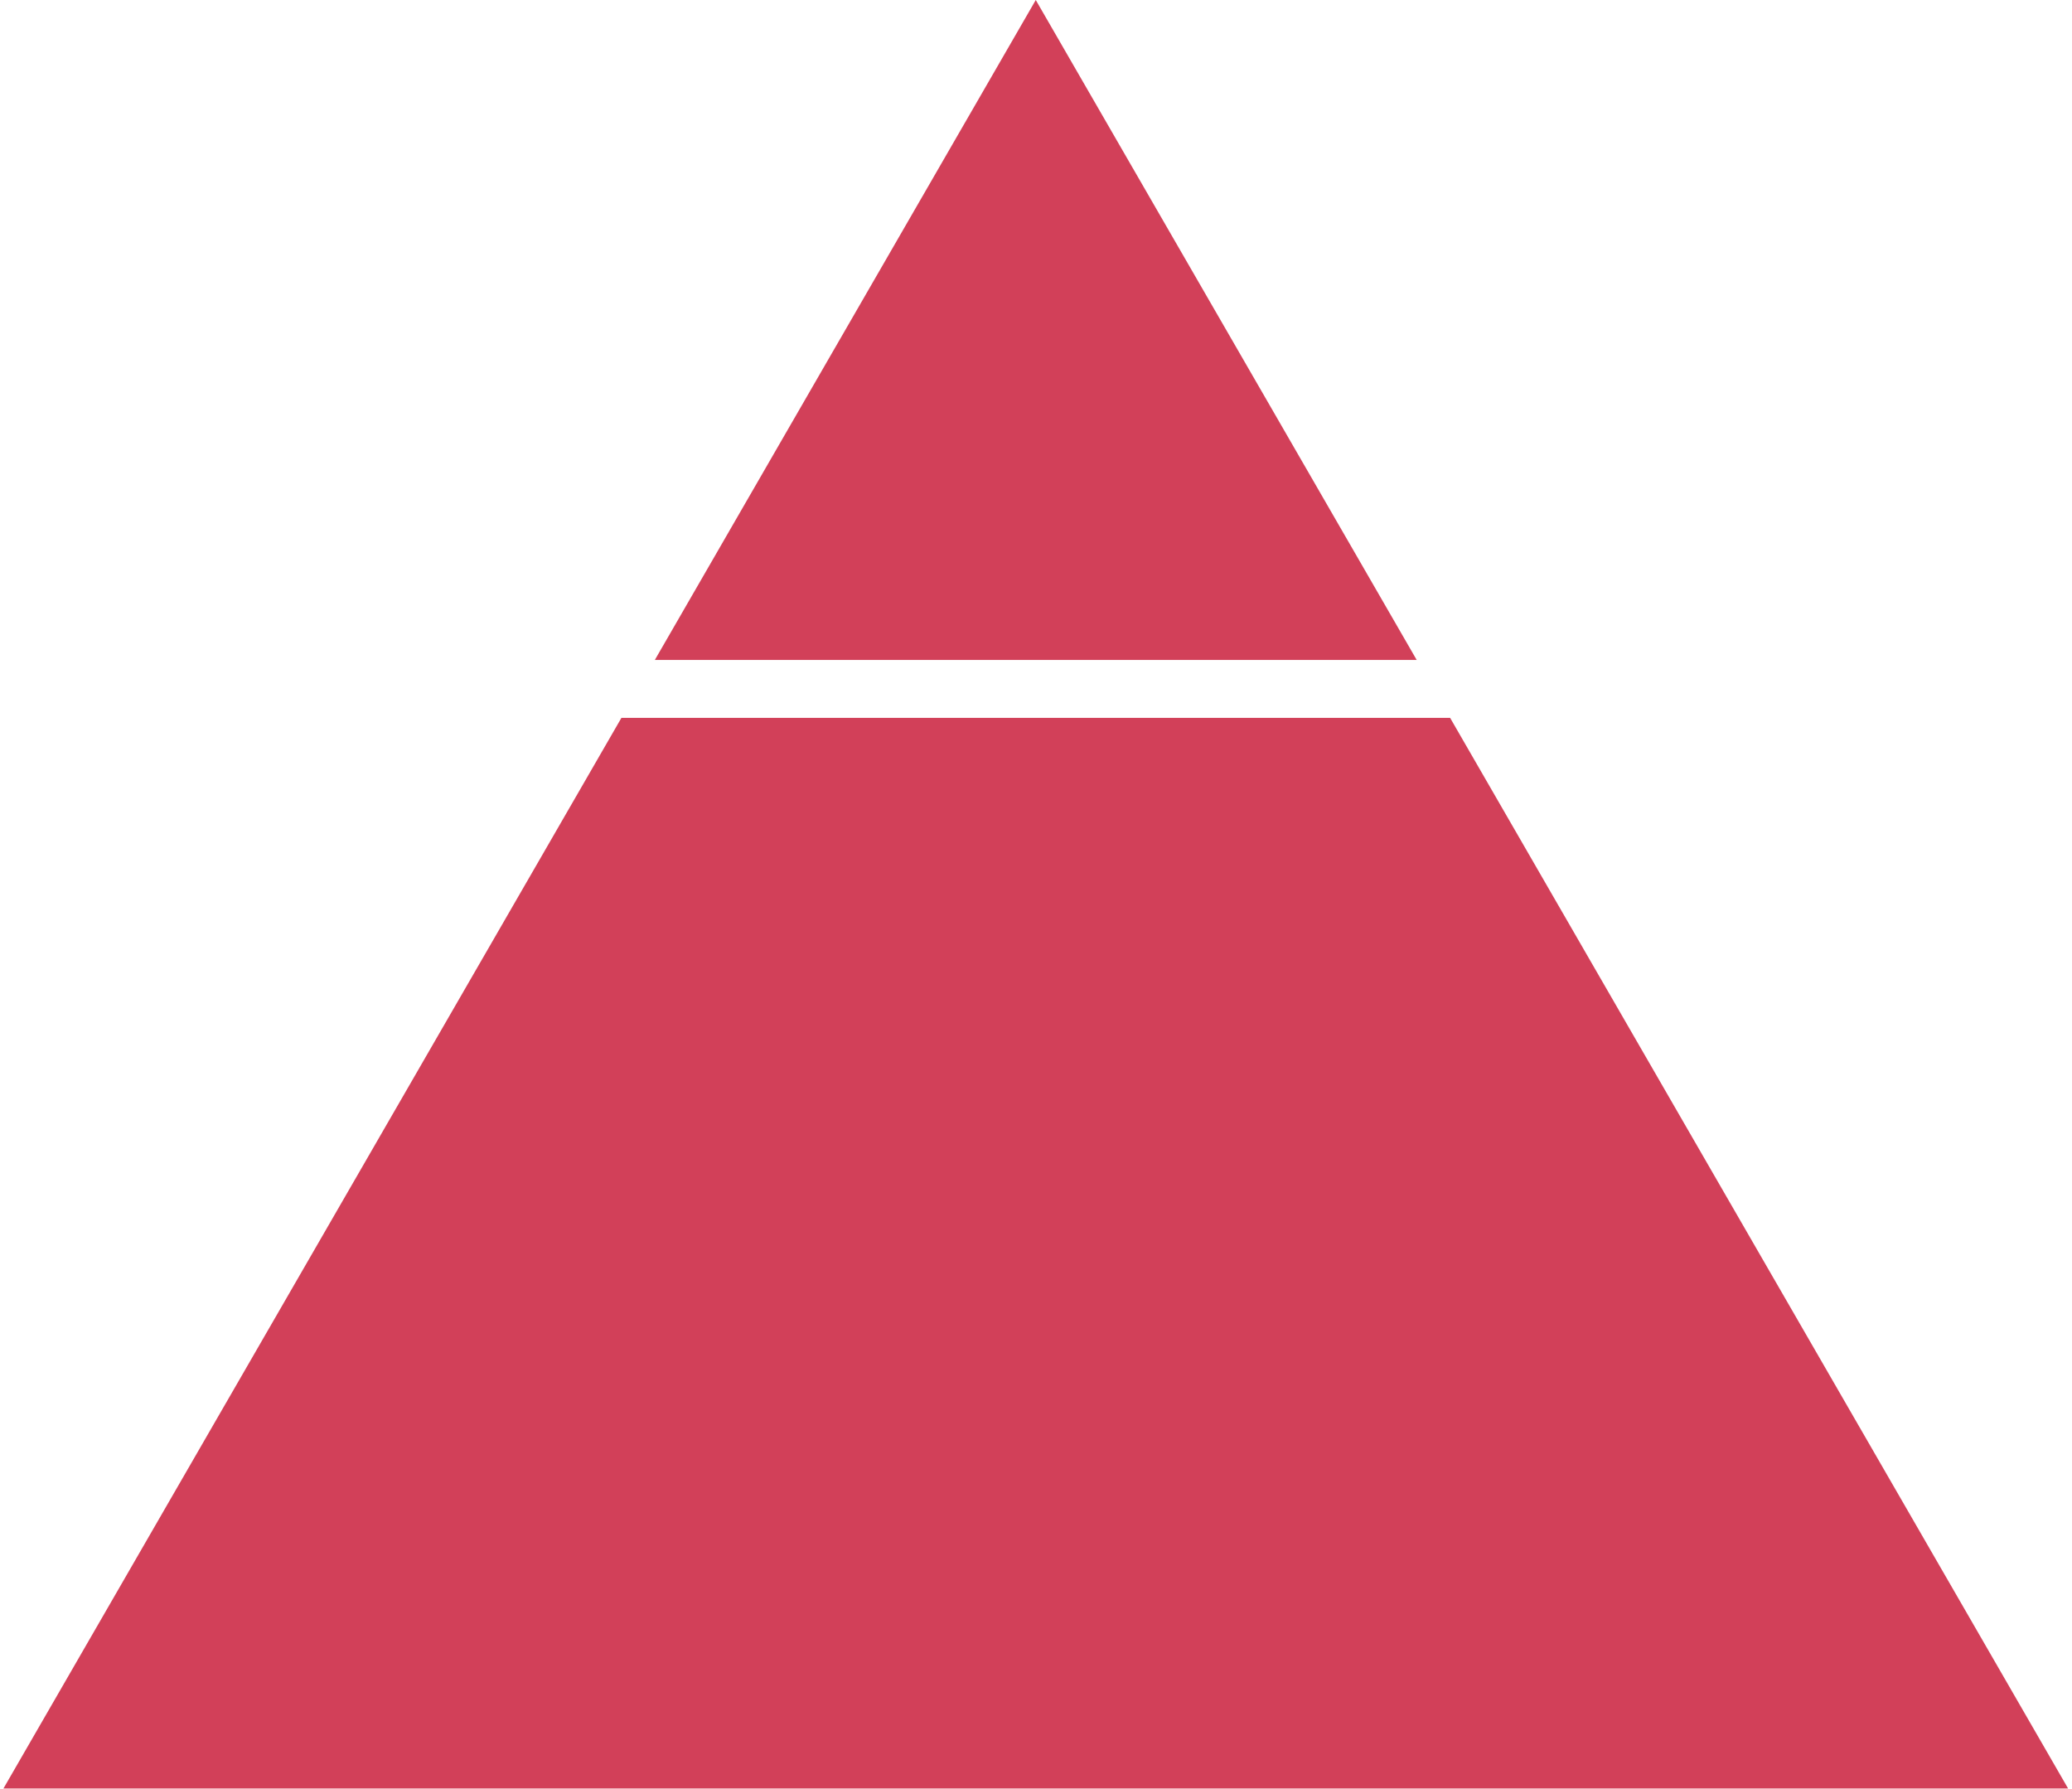 <svg width="358" height="309" viewBox="0 0 358 309" fill="none" xmlns="http://www.w3.org/2000/svg">
<path fill-rule="evenodd" clip-rule="evenodd" d="M244.778 114L178.96 0L113.142 114L244.778 114ZM250.552 124L107.369 124L0.594 308.94H357.327L250.552 124Z" fill="#D24059"/>
</svg>
